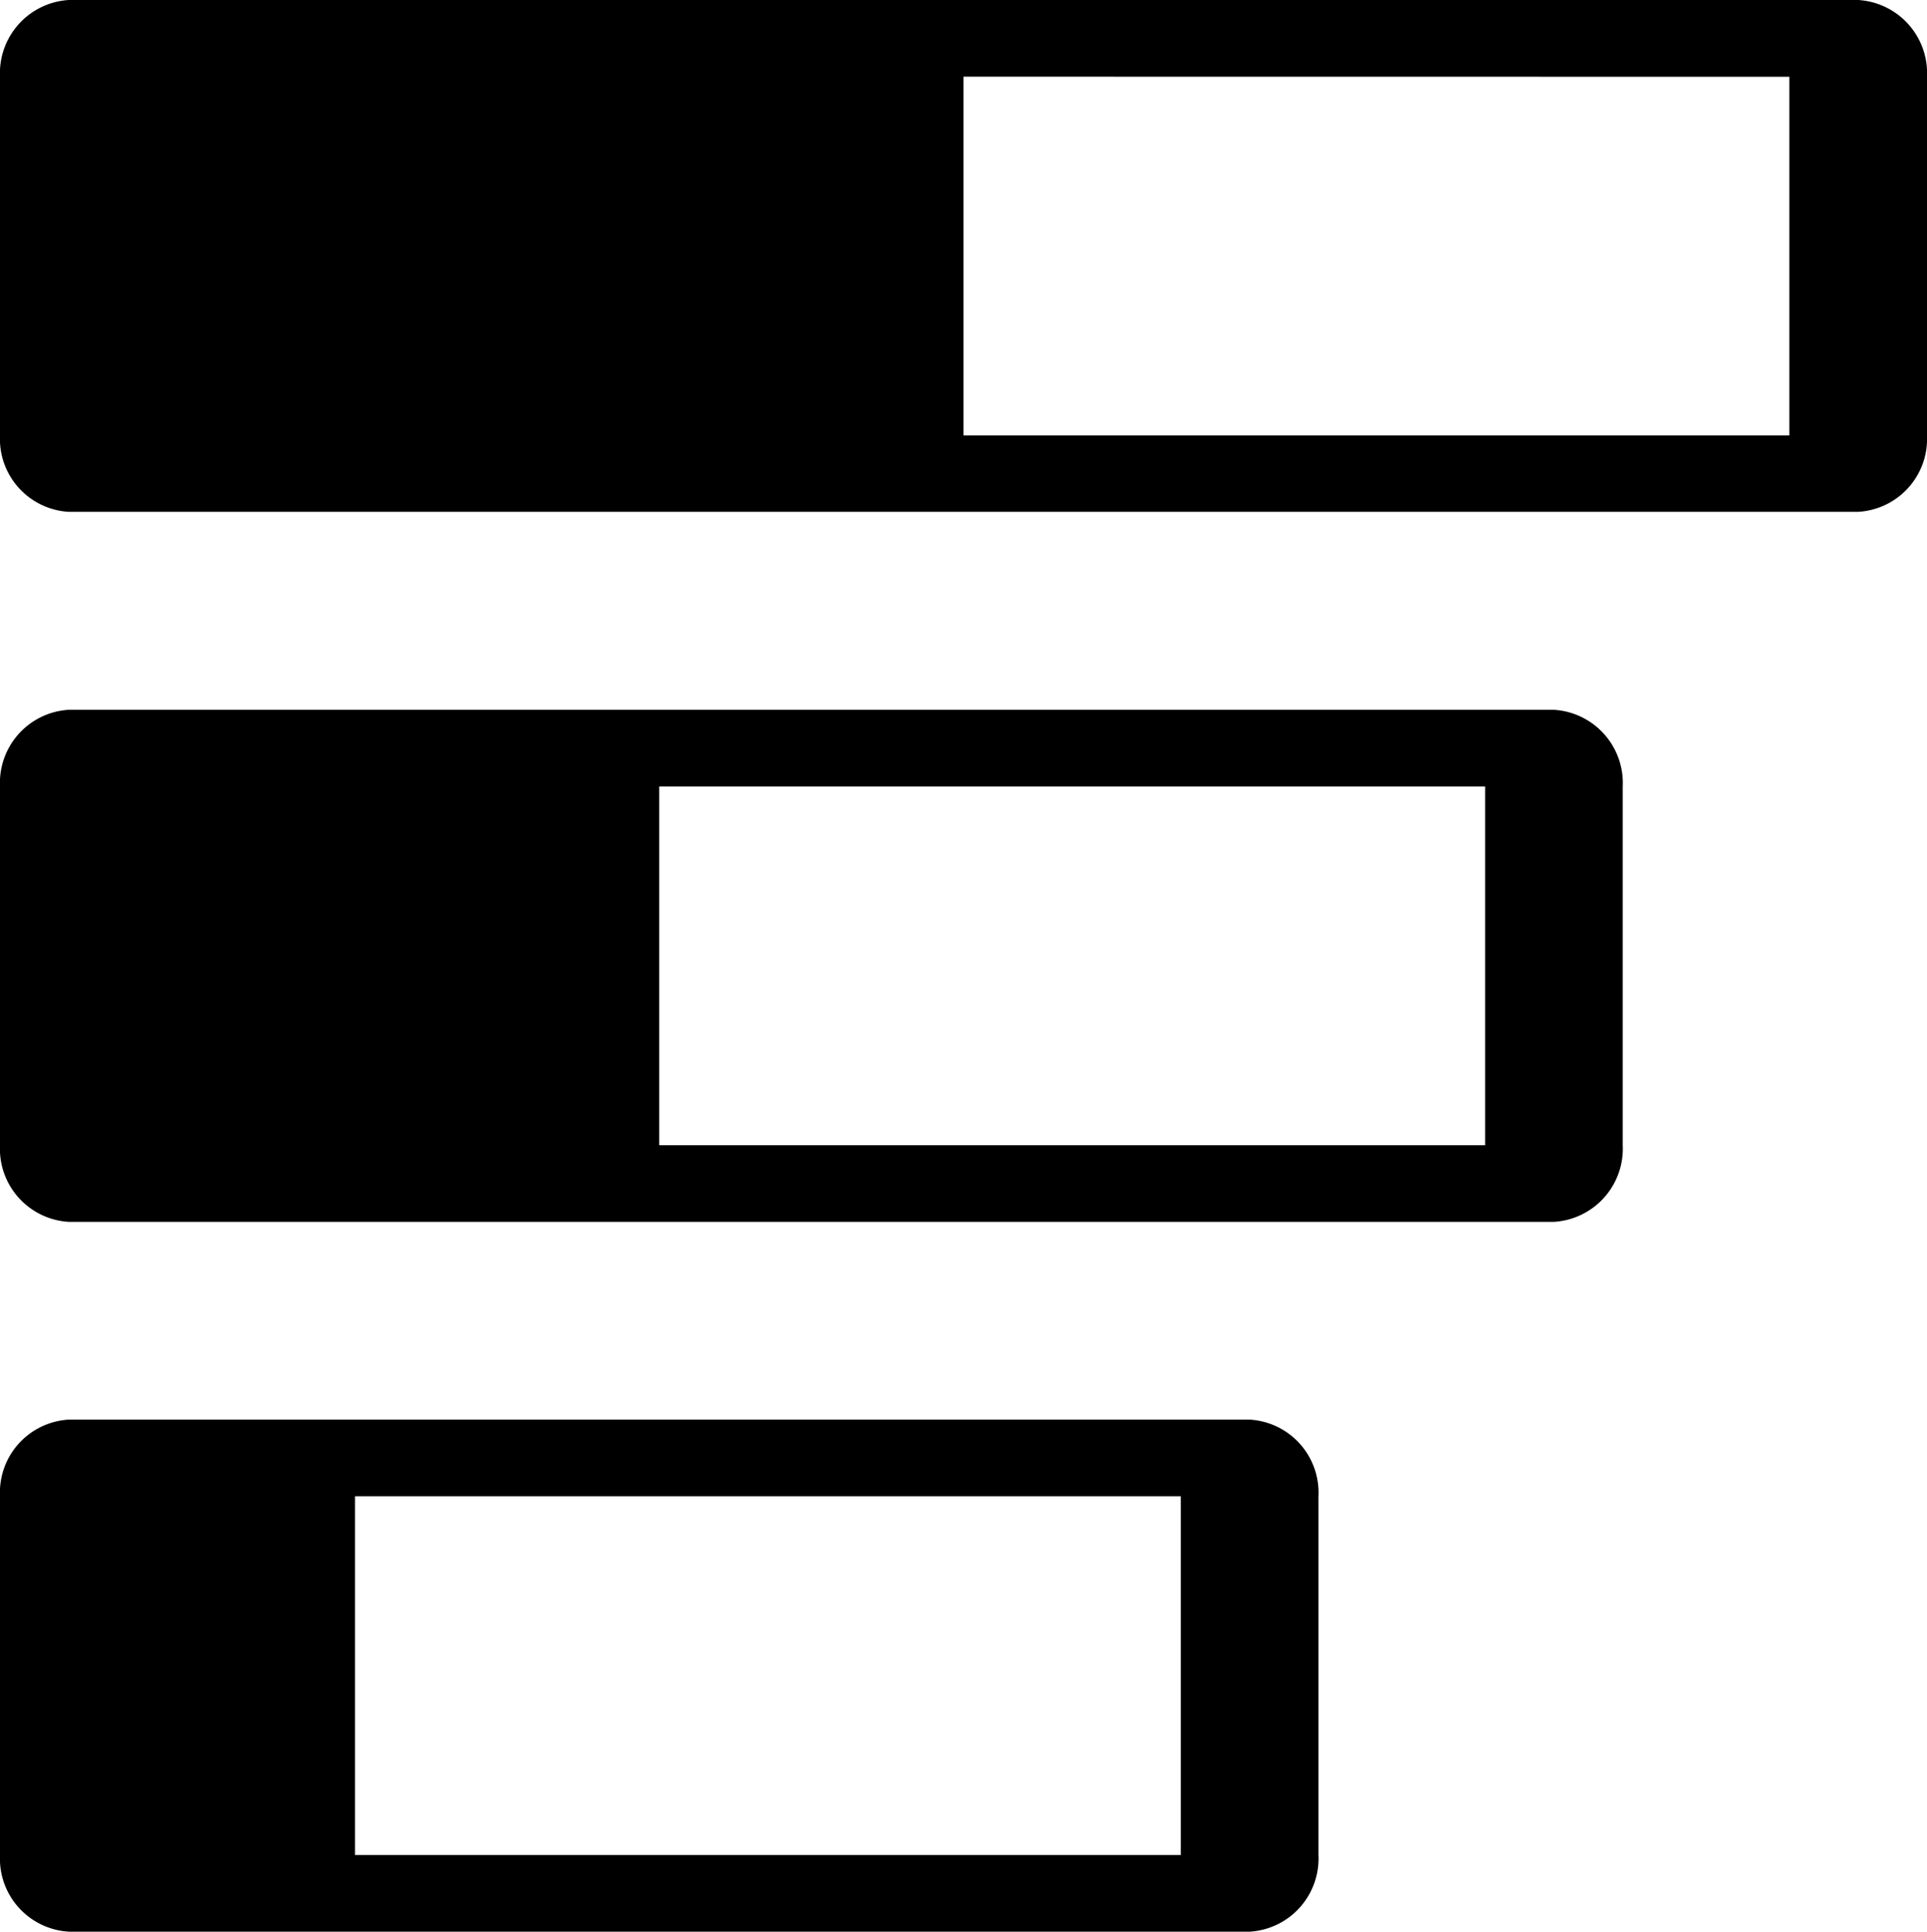 <svg xmlns="http://www.w3.org/2000/svg" width="19" height="19.05" viewBox="0 0 19 19.05">
  <path id="Union_5" data-name="Union 5" d="M14.756,19A.721.721,0,0,1,14,18.323V6.679A.721.721,0,0,1,14.756,6h3.538a.722.722,0,0,1,.756.677V18.323a.722.722,0,0,1-.756.677Zm0-3.5h3.538V7.358H14.756Zm-7,3.5A.722.722,0,0,1,7,18.323V3.68A.723.723,0,0,1,7.756,3h3.538a.723.723,0,0,1,.756.679V18.323a.722.722,0,0,1-.756.677Zm0-6.5h3.538V4.357H7.756Zm-7,6.5A.723.723,0,0,1,0,18.323V.679A.723.723,0,0,1,.757,0H4.294a.721.721,0,0,1,.754.679V18.323A.721.721,0,0,1,4.294,19Zm0-9.5H4.294V1.357H.757Z" transform="translate(19) rotate(90)"/>
</svg>
